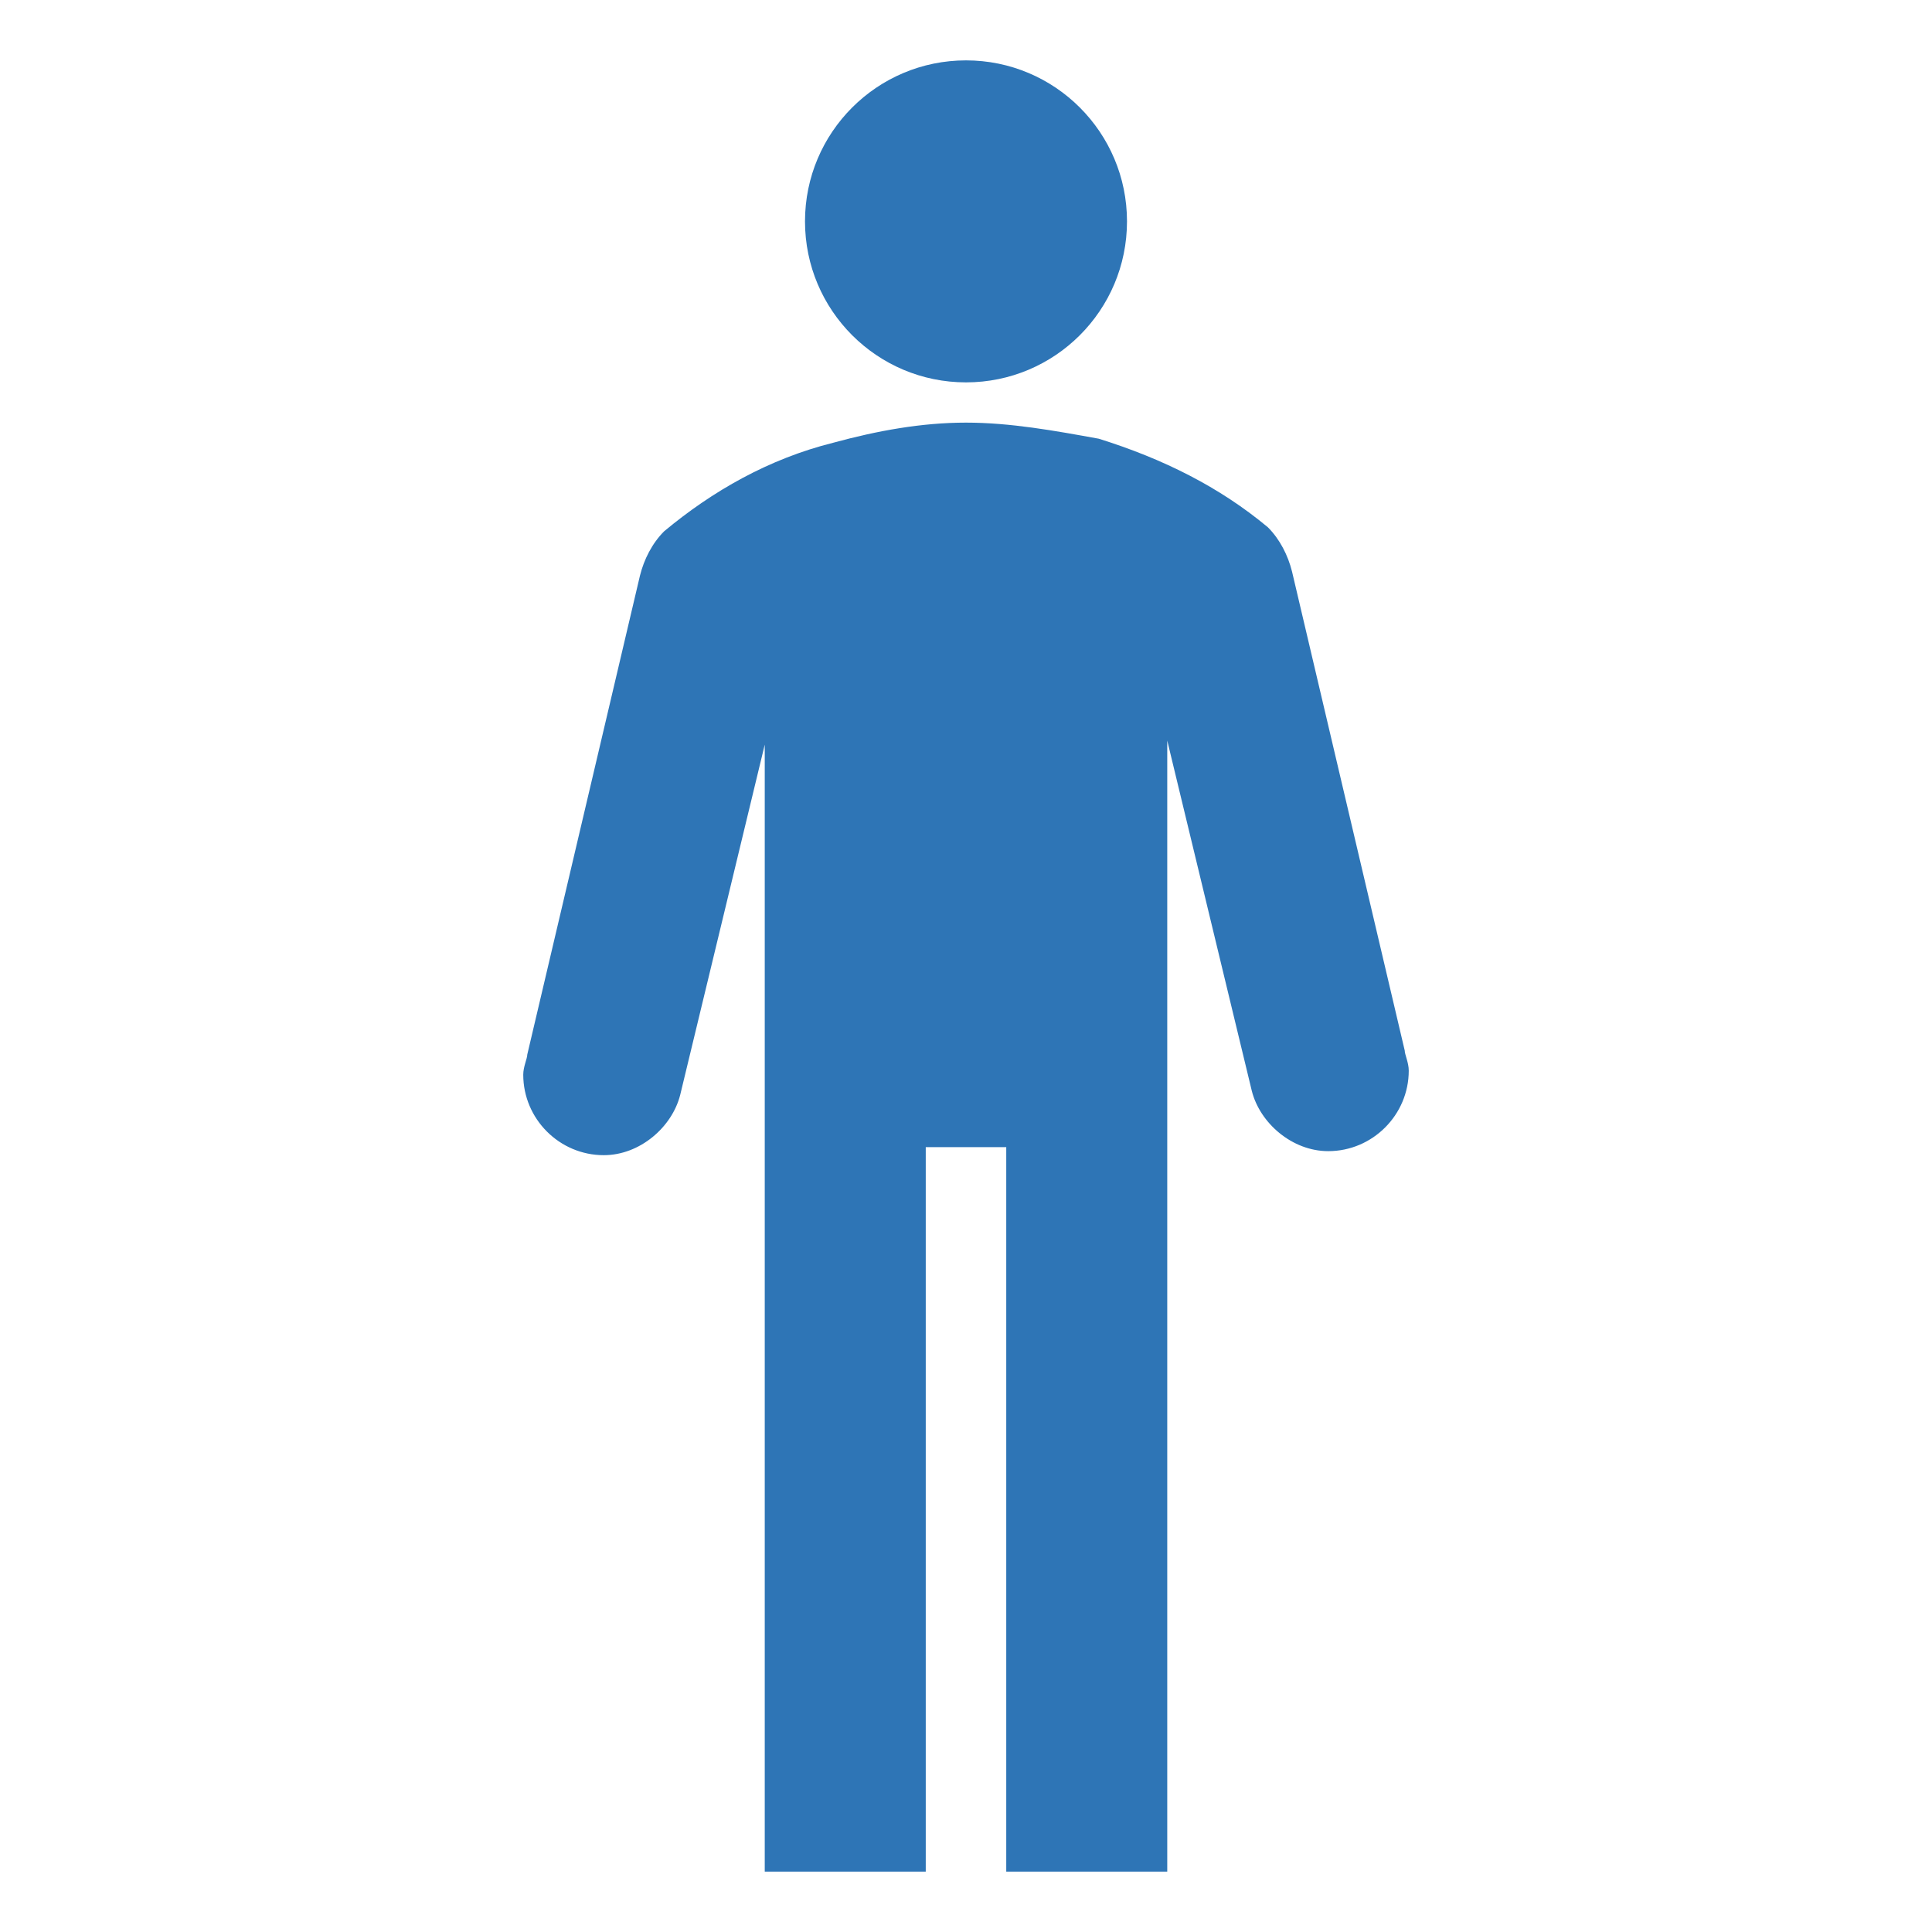 <svg viewBox="0 0 96 96" xmlns="http://www.w3.org/2000/svg" xmlns:xlink="http://www.w3.org/1999/xlink" id="Icons_Man" overflow="hidden"><g><circle cx="48" cy="11" r="8" fill="#2E75B6"/><path d="M69.8 52.2 64.2 28.4C64 27.6 63.6 26.8 63 26.2 60.6 24.2 57.8 22.8 54.6 21.8 52.4 21.4 50.2 21 48 21 45.8 21 43.6 21.4 41.4 22 38.2 22.8 35.4 24.4 33 26.4 32.4 27 32 27.8 31.8 28.6L26.2 52.4C26.2 52.6 26 53 26 53.4 26 55.6 27.8 57.4 30 57.4 31.8 57.4 33.4 56 33.8 54.4L38 37 38 93 46 93 46 57 50 57 50 93 58 93 58 36.8 62.2 54.2C62.6 55.8 64.2 57.2 66 57.2 68.2 57.2 70 55.4 70 53.2 70 52.8 69.8 52.4 69.8 52.2Z" fill="#2E75B6"/></g></svg>